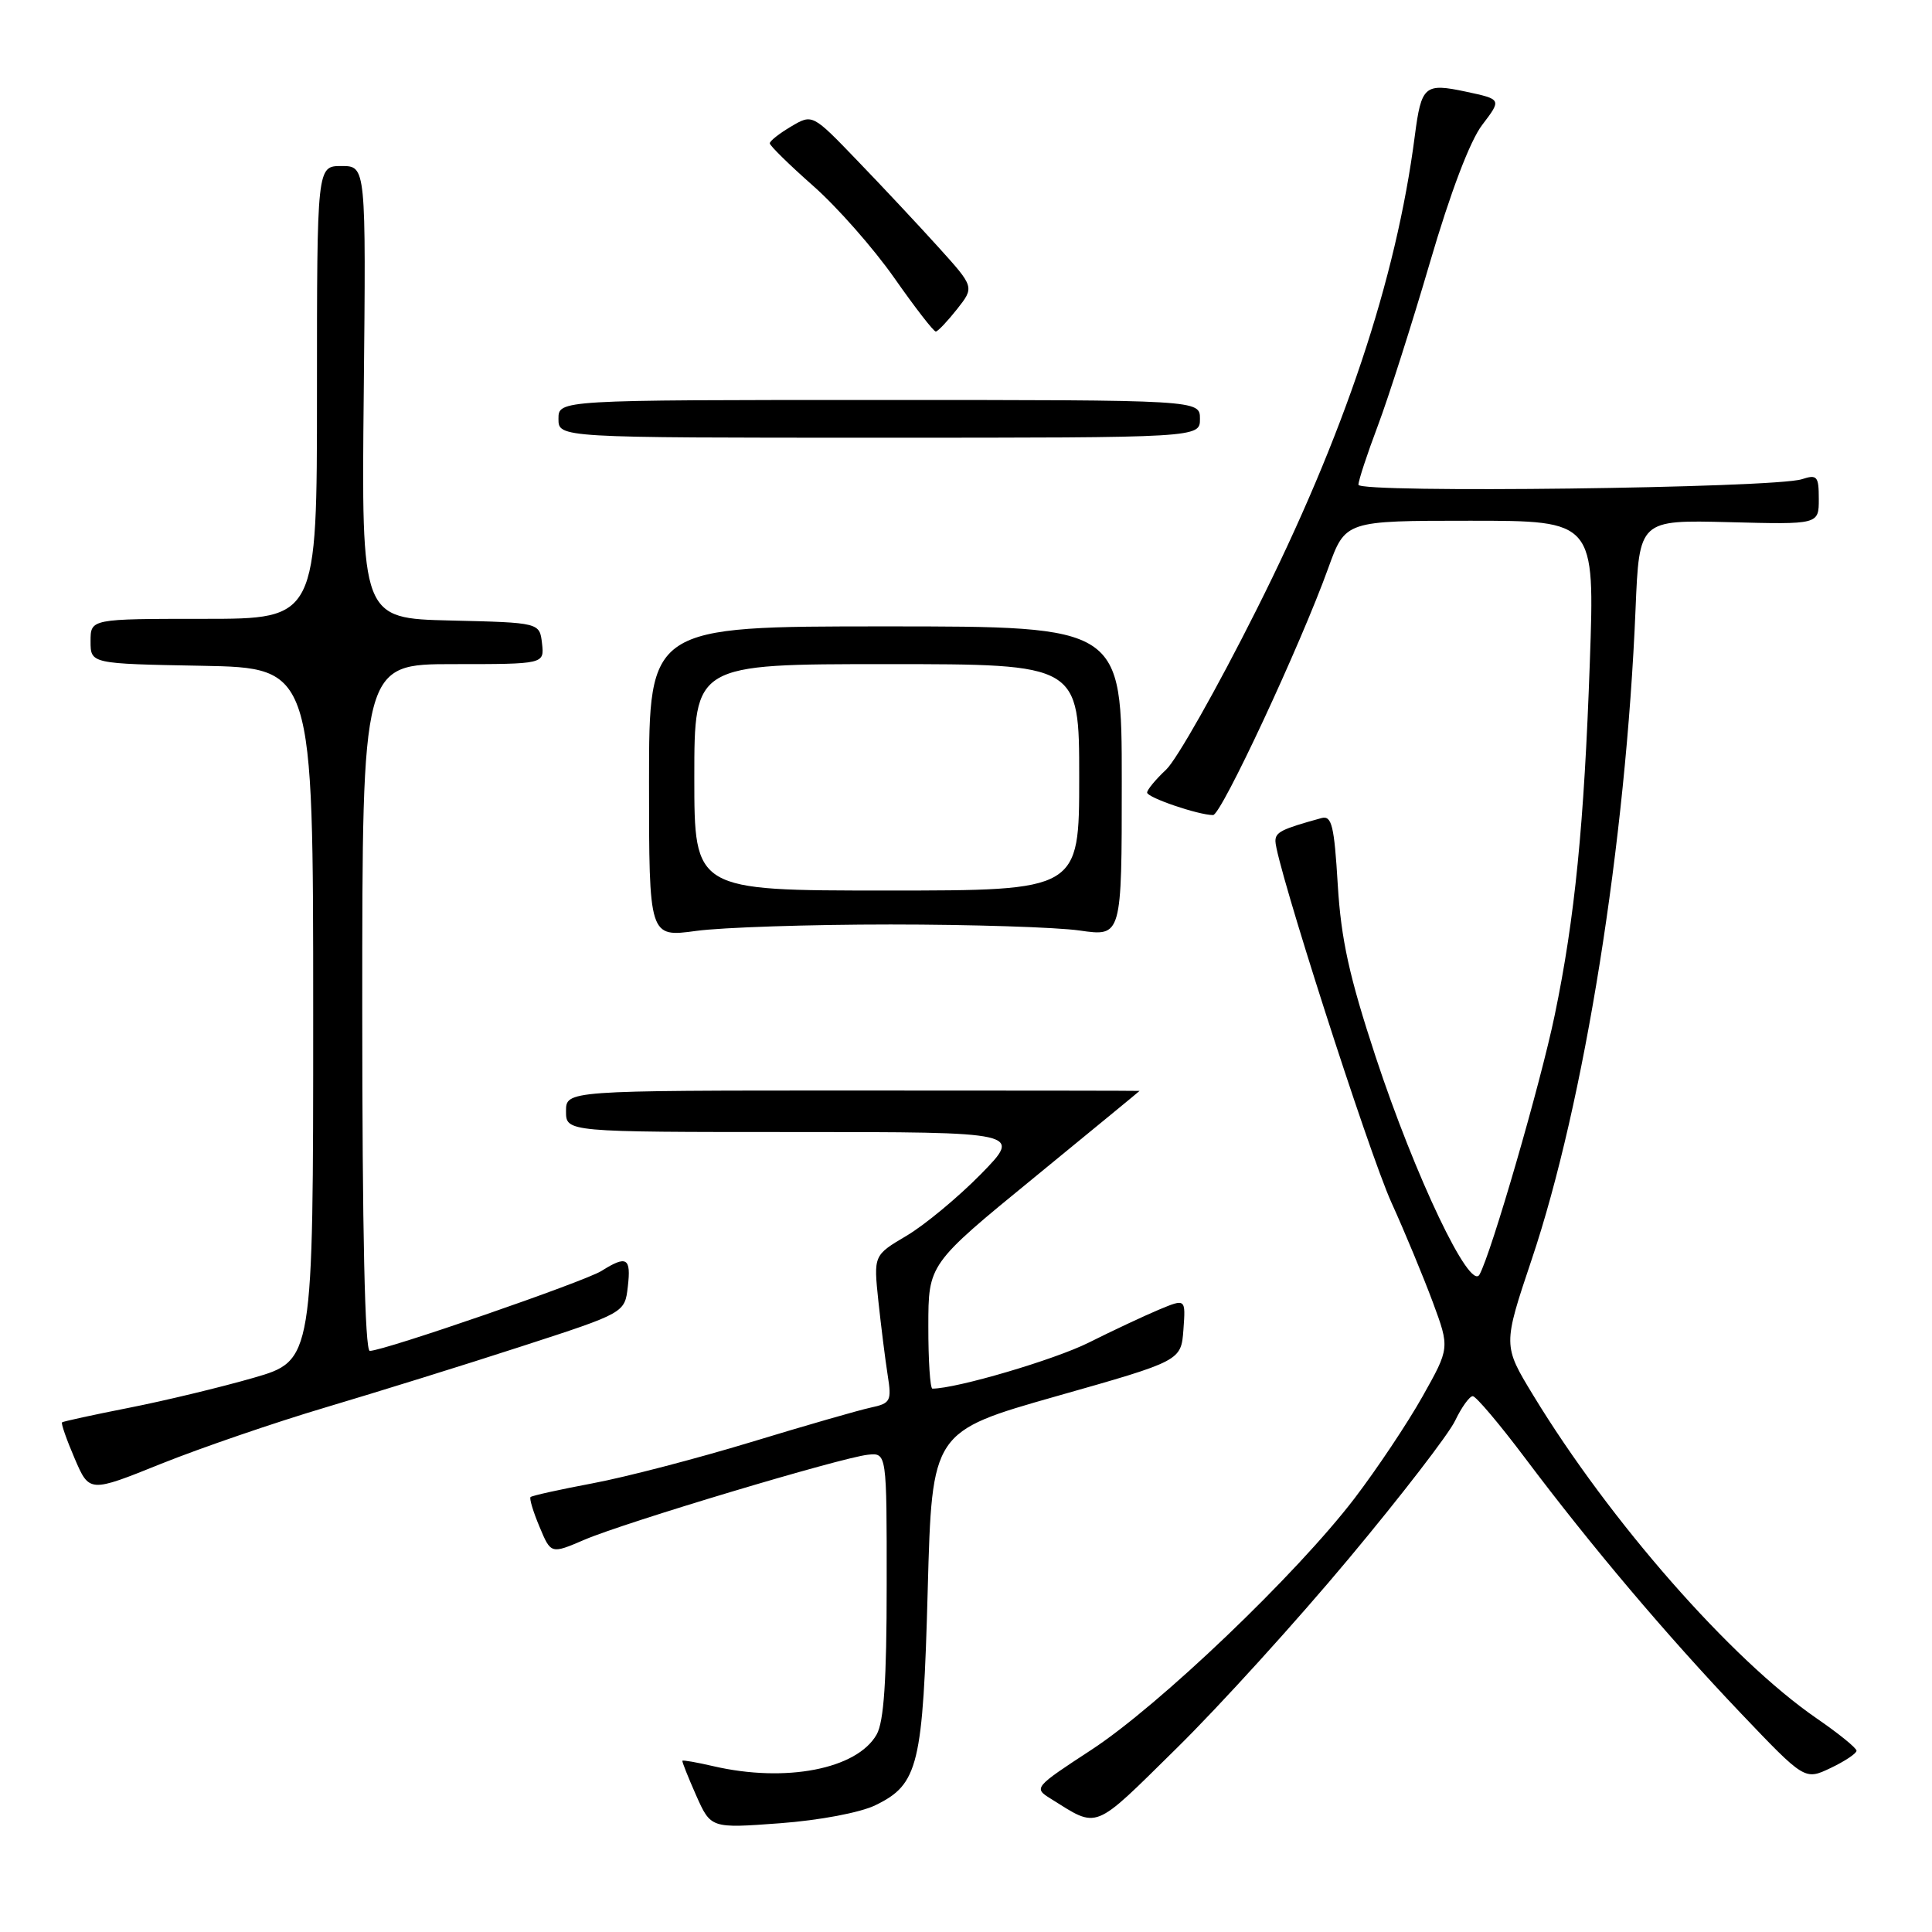 <?xml version="1.0" encoding="UTF-8" standalone="no"?>
<!DOCTYPE svg PUBLIC "-//W3C//DTD SVG 1.1//EN" "http://www.w3.org/Graphics/SVG/1.1/DTD/svg11.dtd" >
<svg xmlns="http://www.w3.org/2000/svg" xmlns:xlink="http://www.w3.org/1999/xlink" version="1.1" viewBox="0 0 256 256">
 <g >
 <path fill="currentColor"
d=" M 116.00 239.20 C 121.70 236.43 122.30 233.95 122.93 210.60 C 123.50 189.69 123.50 189.69 140.00 185.00 C 156.50 180.32 156.50 180.32 156.81 176.19 C 157.11 172.06 157.11 172.06 153.58 173.53 C 151.63 174.35 147.44 176.31 144.27 177.90 C 139.74 180.17 126.74 184.00 123.55 184.00 C 123.25 184.00 123.00 180.29 123.01 175.75 C 123.01 167.50 123.01 167.50 137.01 156.05 C 144.70 149.75 151.00 144.58 151.00 144.55 C 151.00 144.52 133.90 144.50 113.00 144.50 C 75.00 144.50 75.00 144.50 75.00 147.25 C 75.00 150.00 75.00 150.00 105.22 150.00 C 135.43 150.00 135.43 150.00 129.97 155.58 C 126.96 158.64 122.53 162.32 120.13 163.74 C 115.75 166.33 115.75 166.33 116.39 172.42 C 116.75 175.76 117.30 180.17 117.62 182.20 C 118.17 185.66 118.01 185.95 115.35 186.52 C 113.78 186.86 106.65 188.91 99.50 191.09 C 92.35 193.26 82.93 195.72 78.56 196.54 C 74.20 197.36 70.48 198.18 70.30 198.37 C 70.12 198.55 70.65 200.32 71.49 202.31 C 73.00 205.93 73.00 205.93 77.45 204.02 C 82.82 201.72 111.48 193.13 115.00 192.76 C 117.50 192.50 117.50 192.50 117.49 210.00 C 117.49 222.67 117.12 228.14 116.16 229.83 C 113.56 234.42 104.11 236.25 94.53 234.03 C 92.34 233.52 90.50 233.20 90.42 233.31 C 90.35 233.41 91.17 235.47 92.24 237.89 C 94.19 242.27 94.19 242.27 103.35 241.59 C 108.60 241.20 113.99 240.18 116.00 239.20 Z  M 178.74 206.50 C 185.63 198.25 191.96 190.04 192.81 188.25 C 193.67 186.46 194.72 185.00 195.15 185.00 C 195.57 185.00 198.71 188.71 202.12 193.25 C 210.93 204.97 220.77 216.60 230.62 226.96 C 239.14 235.90 239.14 235.90 242.57 234.27 C 244.46 233.37 246.00 232.34 246.00 231.98 C 246.00 231.62 243.62 229.69 240.71 227.69 C 229.36 219.87 213.28 201.53 203.16 184.88 C 199.14 178.27 199.14 178.27 202.96 166.88 C 209.94 146.12 215.44 111.64 216.72 80.69 C 217.21 68.89 217.21 68.89 229.11 69.19 C 241.00 69.50 241.00 69.50 241.00 66.13 C 241.00 63.09 240.78 62.84 238.75 63.50 C 235.09 64.68 180.00 65.37 180.00 64.23 C 180.00 63.68 181.15 60.18 182.56 56.44 C 183.97 52.70 187.08 42.95 189.47 34.79 C 192.18 25.52 194.78 18.66 196.40 16.55 C 198.98 13.16 198.98 13.16 194.26 12.15 C 188.76 10.98 188.34 11.34 187.47 18.00 C 185.00 37.08 178.11 57.69 166.46 80.86 C 161.28 91.18 155.91 100.68 154.52 101.98 C 153.13 103.28 152.00 104.65 152.00 105.02 C 152.00 105.68 158.80 108.00 160.74 108.00 C 161.82 108.00 172.33 85.47 176.01 75.25 C 178.27 69.00 178.27 69.00 194.79 69.00 C 211.32 69.00 211.32 69.00 210.66 87.75 C 209.91 109.22 208.68 121.67 206.01 134.50 C 204.14 143.54 197.59 166.13 196.04 168.89 C 194.78 171.15 187.53 155.94 182.27 140.00 C 178.79 129.42 177.70 124.50 177.26 117.23 C 176.79 109.37 176.46 108.03 175.10 108.40 C 169.80 109.86 169.00 110.26 169.00 111.45 C 169.00 114.23 181.30 152.55 184.37 159.34 C 186.16 163.28 188.62 169.23 189.86 172.56 C 192.10 178.62 192.10 178.62 188.48 185.06 C 186.49 188.60 182.44 194.66 179.49 198.53 C 171.80 208.60 153.60 225.99 144.60 231.87 C 137.04 236.81 136.95 236.92 139.20 238.32 C 145.61 242.32 144.71 242.68 155.86 231.70 C 161.57 226.09 171.86 214.75 178.74 206.50 Z  M 43.20 186.47 C 49.96 184.46 61.64 180.83 69.14 178.39 C 82.79 173.96 82.79 173.96 83.19 170.48 C 83.64 166.66 83.04 166.30 79.71 168.40 C 77.48 169.81 50.86 179.00 49.00 179.00 C 48.35 179.00 48.00 163.27 48.00 133.50 C 48.00 88.00 48.00 88.00 60.07 88.00 C 72.13 88.00 72.13 88.00 71.82 85.25 C 71.50 82.50 71.50 82.50 59.70 82.22 C 47.89 81.94 47.89 81.94 48.20 51.97 C 48.50 22.00 48.50 22.00 45.25 22.00 C 42.00 22.00 42.00 22.00 42.00 52.00 C 42.00 82.00 42.00 82.00 27.00 82.00 C 12.00 82.00 12.00 82.00 12.00 84.97 C 12.00 87.95 12.00 87.95 26.75 88.22 C 41.50 88.50 41.50 88.50 41.50 134.39 C 41.50 180.28 41.50 180.28 33.59 182.57 C 29.25 183.82 21.82 185.61 17.09 186.54 C 12.37 187.47 8.38 188.34 8.22 188.47 C 8.07 188.61 8.82 190.76 9.89 193.25 C 11.84 197.79 11.84 197.79 21.37 193.95 C 26.61 191.85 36.43 188.48 43.20 186.47 Z  M 118.00 122.50 C 128.72 122.50 140.01 122.86 143.07 123.30 C 148.64 124.10 148.64 124.10 148.64 103.55 C 148.64 83.00 148.64 83.00 117.32 83.00 C 86.00 83.00 86.00 83.00 86.00 103.60 C 86.00 124.20 86.00 124.20 92.25 123.35 C 95.69 122.88 107.28 122.50 118.00 122.50 Z  M 159.00 55.50 C 159.00 53.00 159.00 53.00 116.50 53.00 C 74.00 53.00 74.00 53.00 74.00 55.50 C 74.00 58.00 74.00 58.00 116.50 58.00 C 159.00 58.00 159.00 58.00 159.00 55.50 Z  M 126.81 40.97 C 129.12 38.04 129.12 38.04 124.36 32.77 C 121.74 29.87 116.91 24.71 113.62 21.30 C 107.65 15.09 107.65 15.09 104.83 16.76 C 103.27 17.68 102.00 18.68 102.00 18.99 C 102.00 19.30 104.59 21.84 107.75 24.63 C 110.91 27.41 115.75 32.91 118.50 36.83 C 121.25 40.76 123.72 43.95 124.00 43.93 C 124.28 43.91 125.54 42.57 126.81 40.97 Z  M 92.00 103.00 C 92.00 88.00 92.00 88.00 117.50 88.00 C 143.00 88.00 143.00 88.00 143.00 103.00 C 143.00 118.00 143.00 118.00 117.50 118.00 C 92.00 118.00 92.00 118.00 92.00 103.00 Z "/>
</g>
</svg>